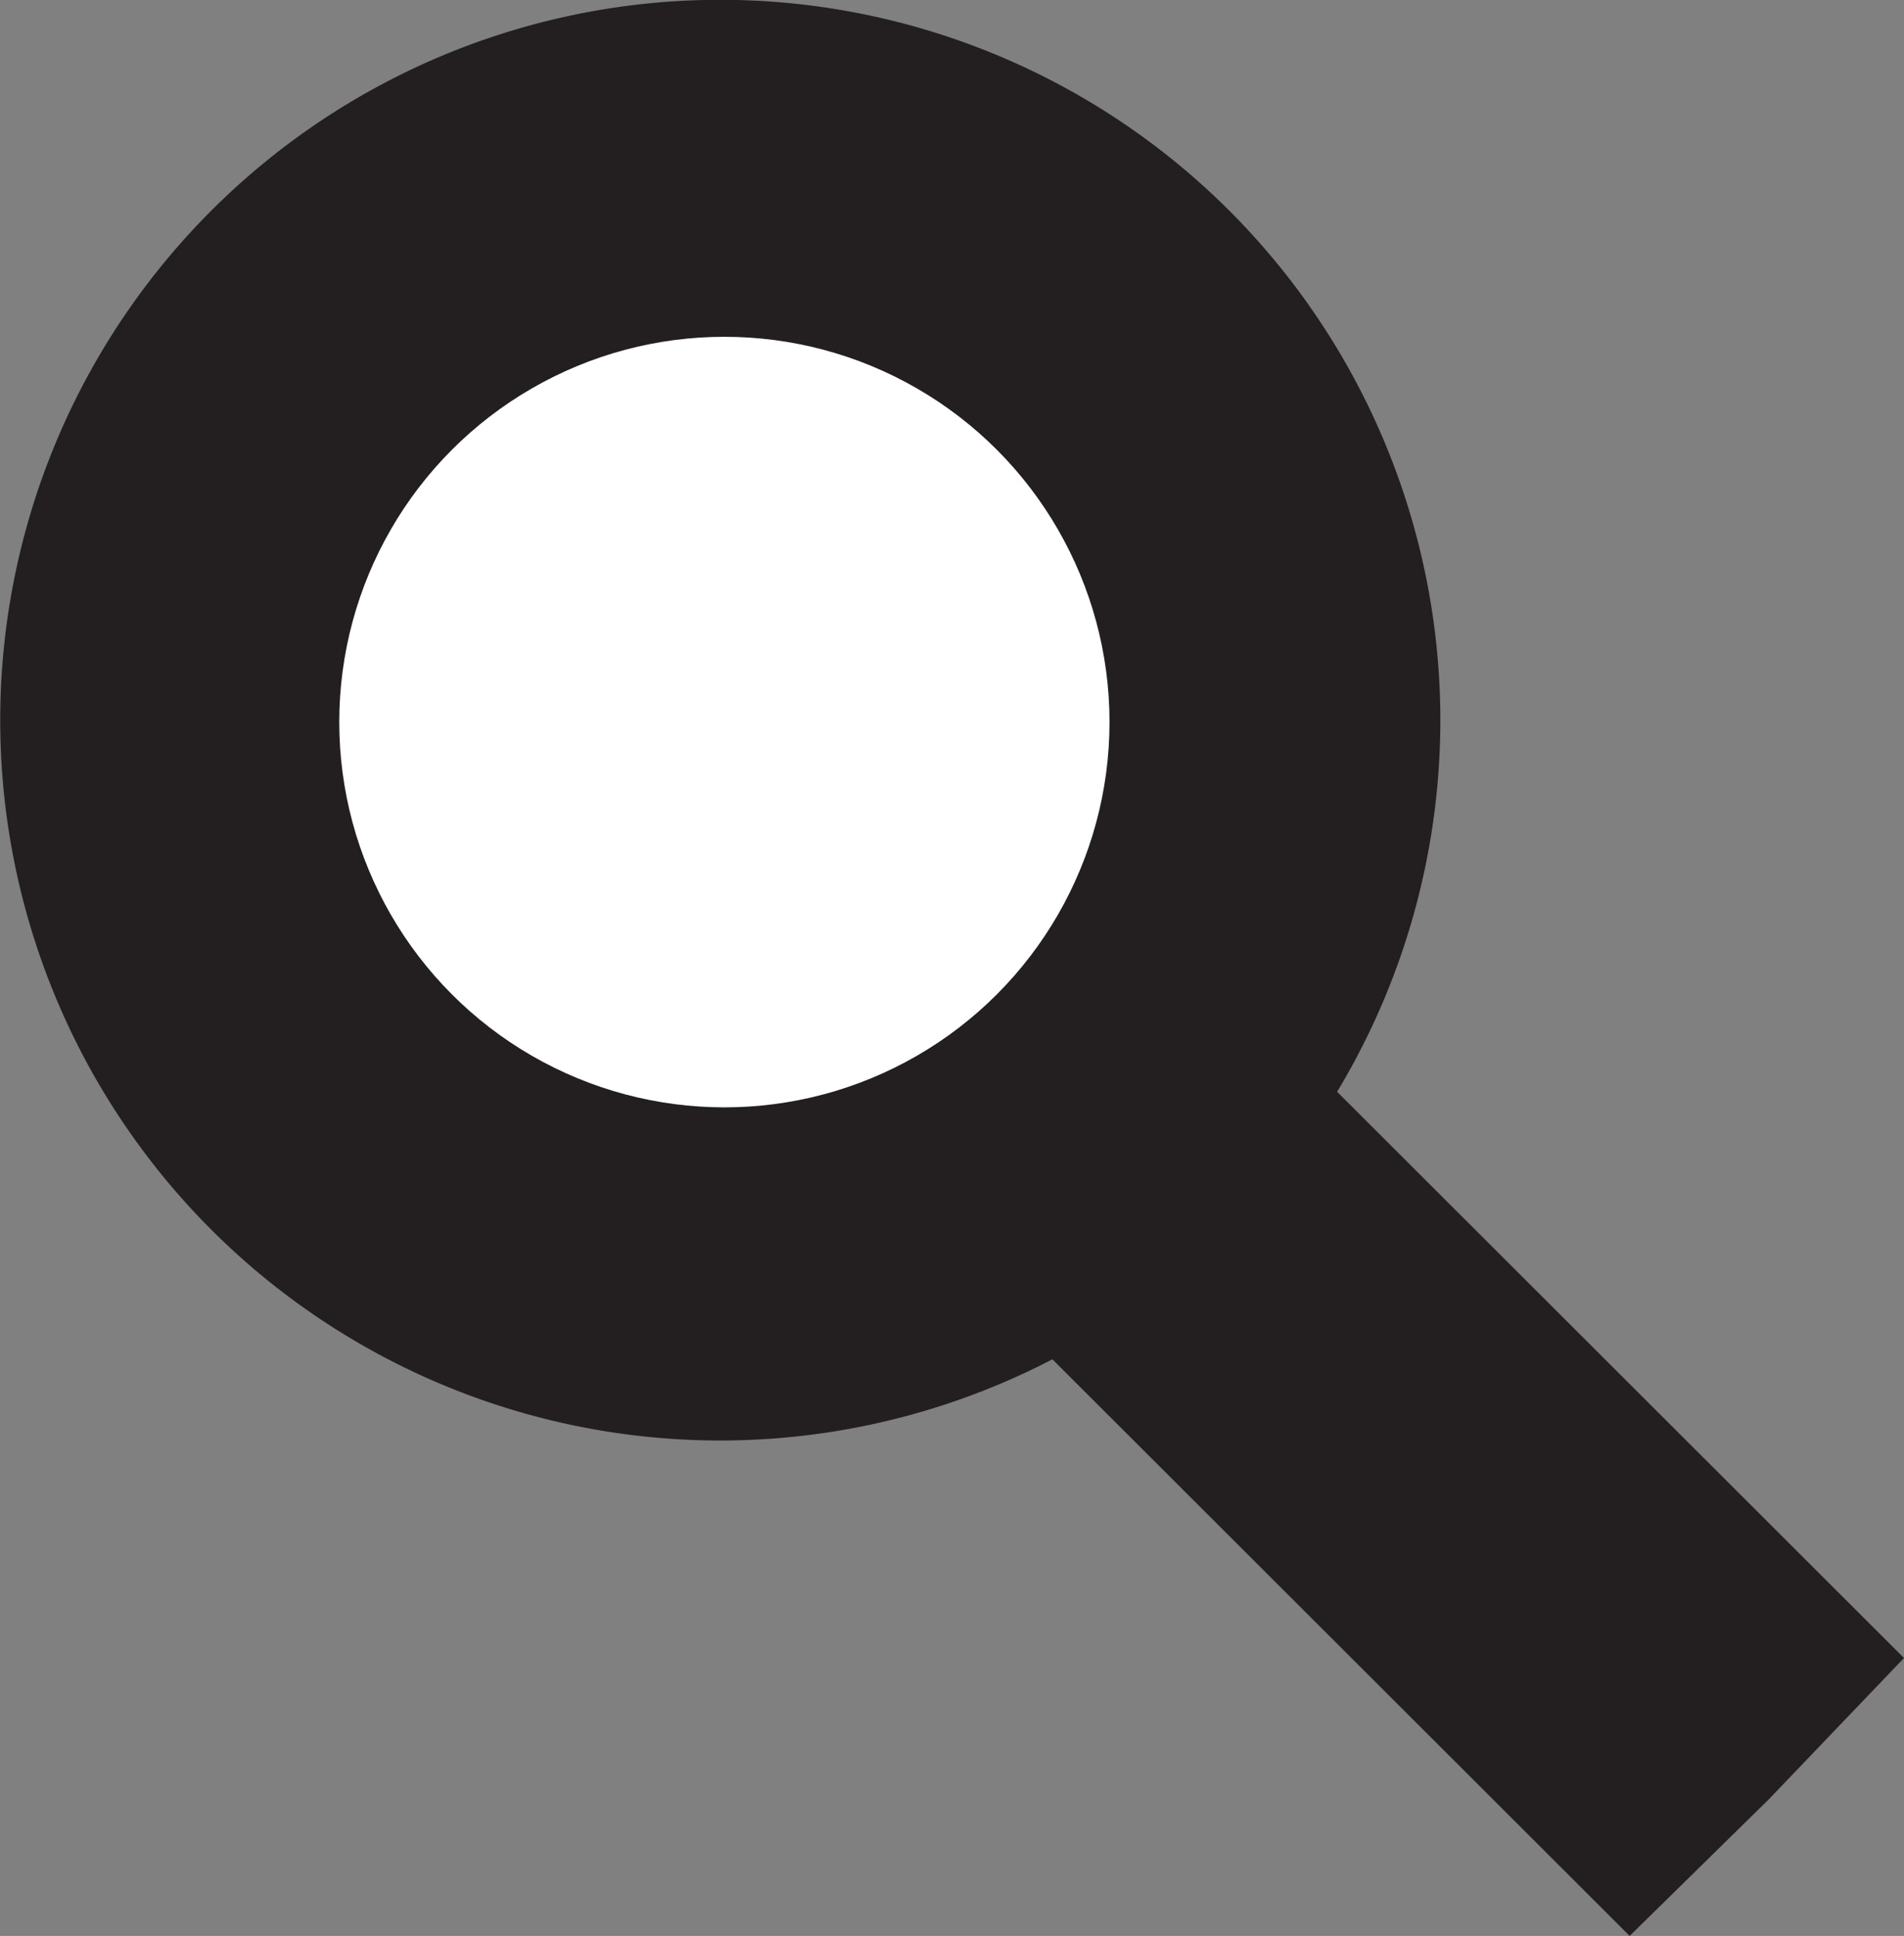 <svg id="Layer_1" data-name="Layer 1" xmlns="http://www.w3.org/2000/svg" viewBox="0 0 22 22.36"><rect x="0" y="0" width="22" height="22.36" fill="#808080" stroke="none"/><defs><style>.cls-1{fill:#231f20;}.cls-2{fill:#fff;}</style></defs><title>search</title><g id="Layer_2" data-name="Layer 2"><g id="Layer_2-2" data-name="Layer 2-2"><path class="cls-1" d="M18.83,22.31l1.61-1.58L22,19.1l-6.55-6.54a8.32,8.32,0,1,0-3.29,3.09Z" transform="translate(0 0.05)"/><circle class="cls-2" cx="8.37" cy="8.34" r="4.45"/></g></g></svg>
